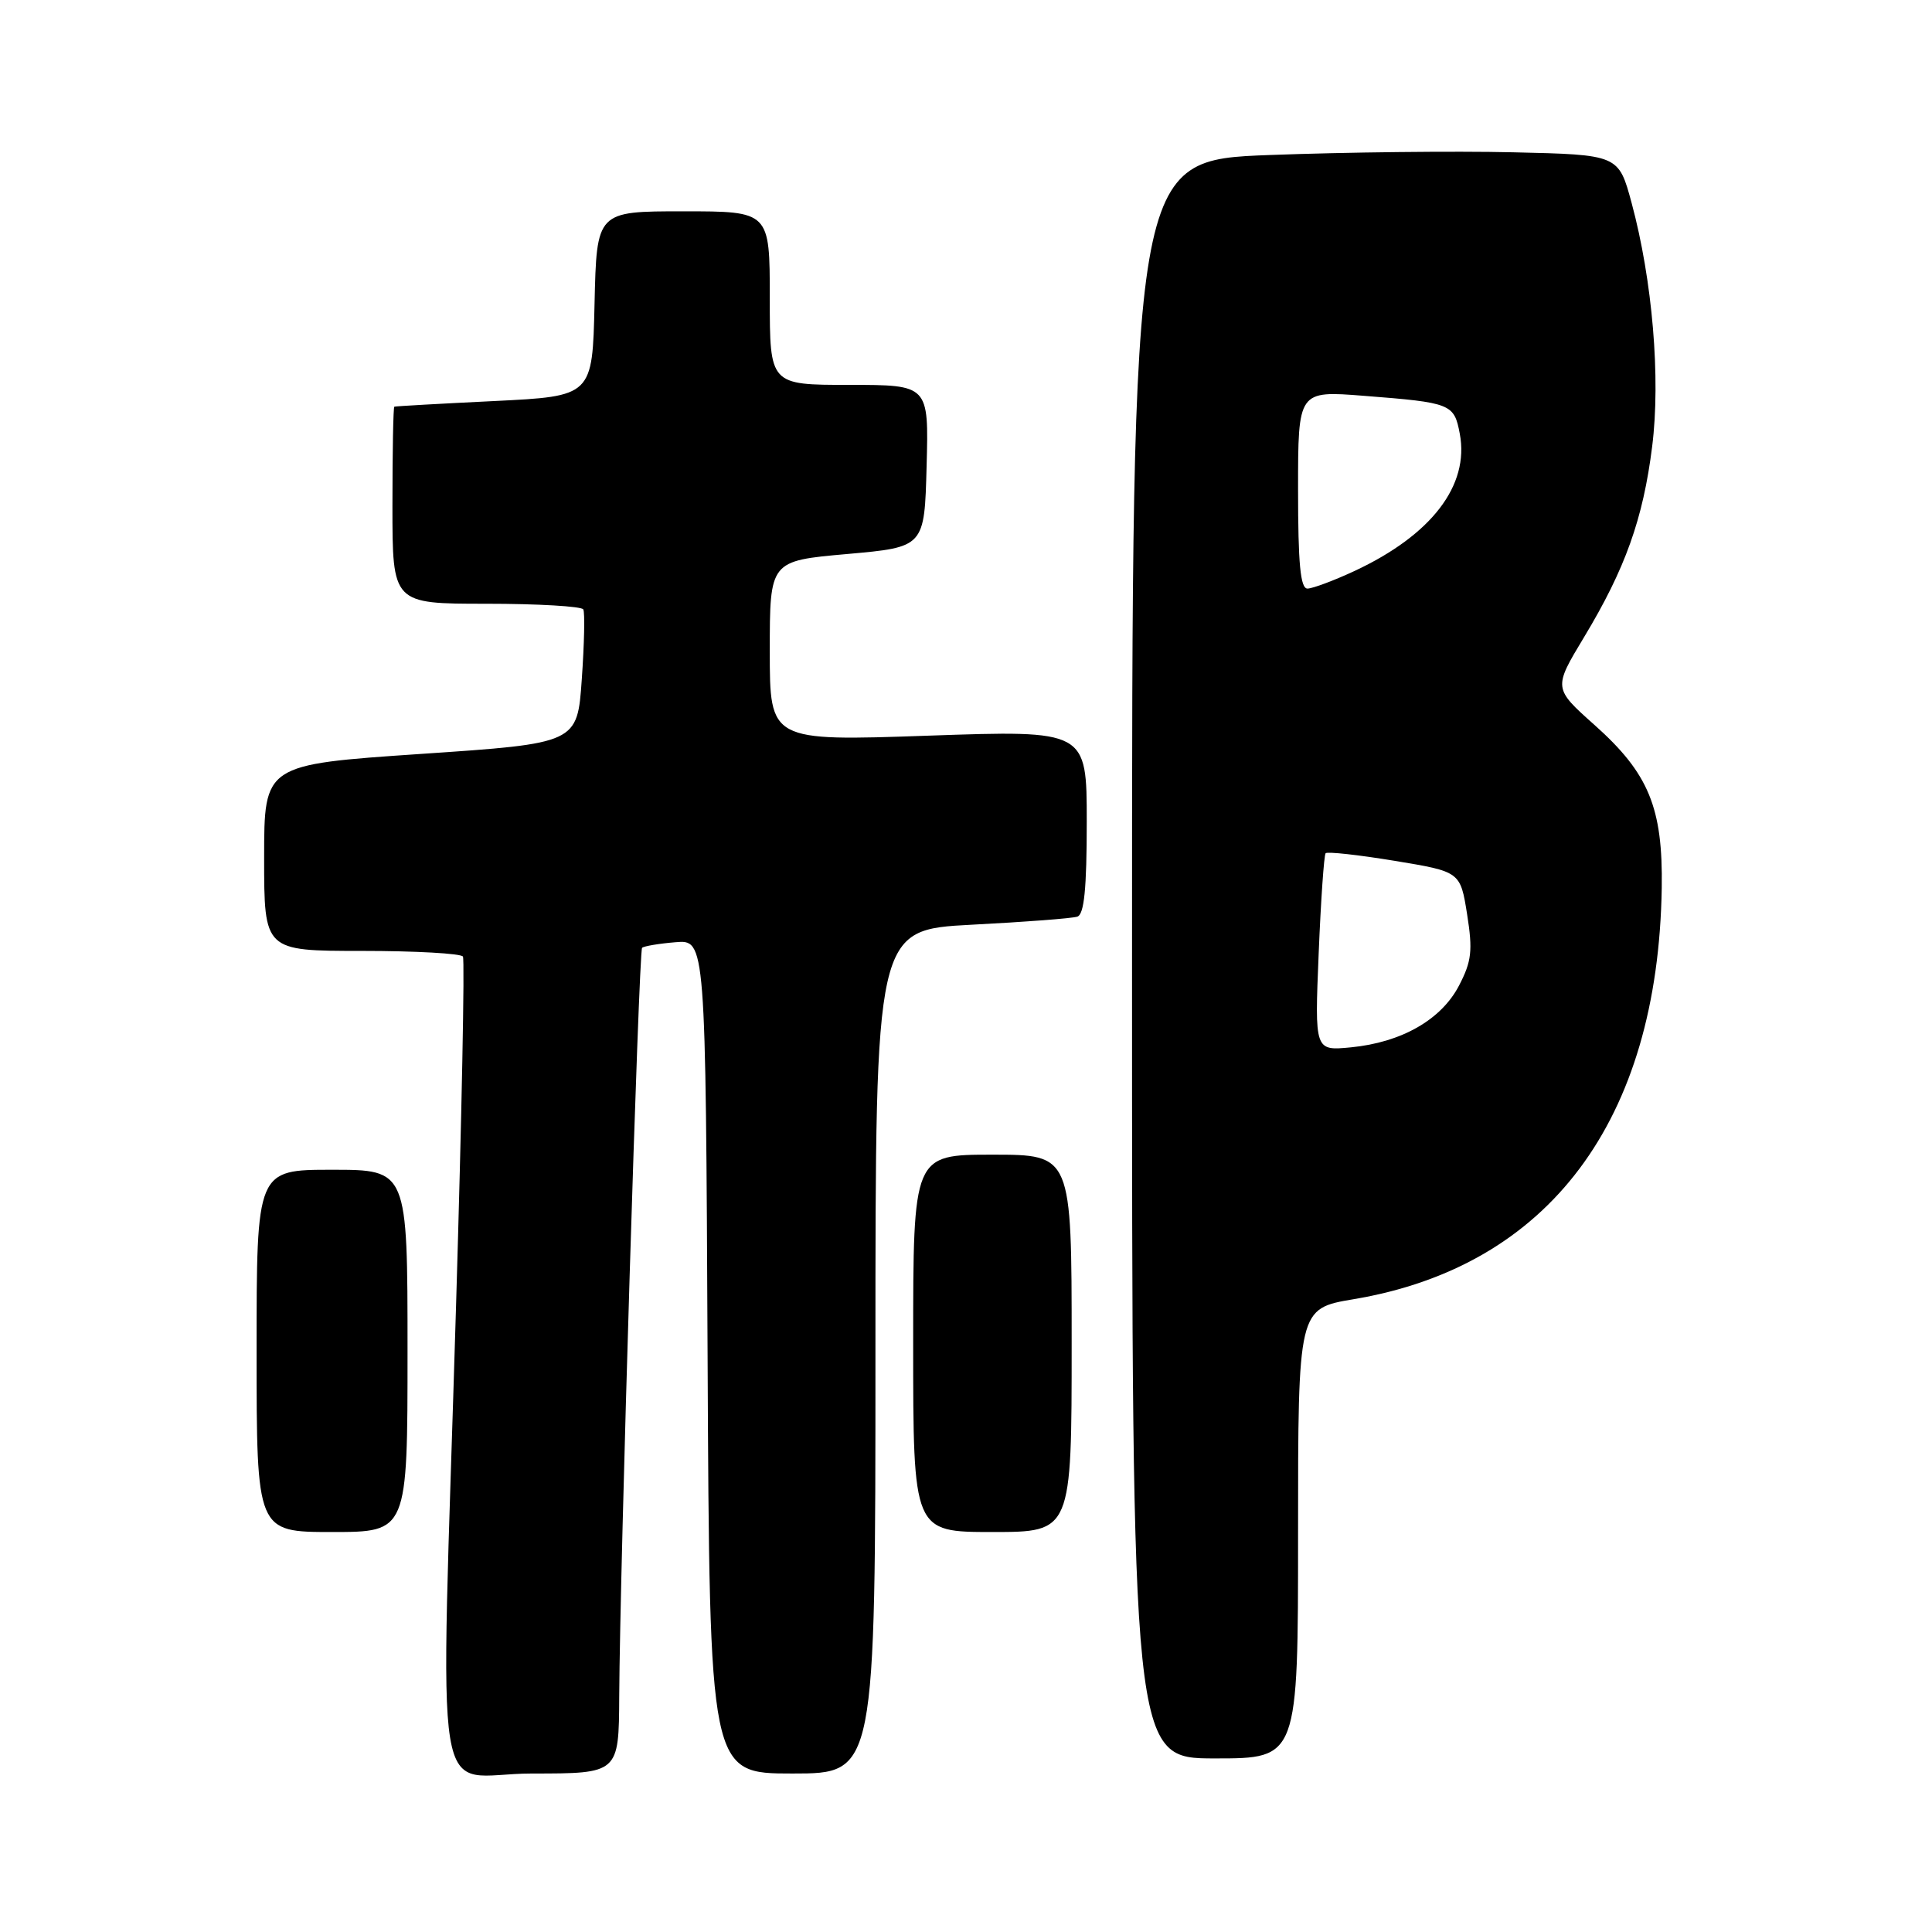 <?xml version="1.0" encoding="UTF-8" standalone="no"?>
<!DOCTYPE svg PUBLIC "-//W3C//DTD SVG 1.1//EN" "http://www.w3.org/Graphics/SVG/1.1/DTD/svg11.dtd" >
<svg xmlns="http://www.w3.org/2000/svg" xmlns:xlink="http://www.w3.org/1999/xlink" version="1.1" viewBox="0 0 256 256">
 <g >
 <path fill="currentColor"
d=" M 82.05 224.75 C 82.14 207.75 84.64 126.03 85.08 125.59 C 85.31 125.37 87.30 125.03 89.50 124.85 C 93.50 124.51 93.50 124.51 93.76 179.75 C 94.02 235.00 94.02 235.00 105.01 235.00 C 116.00 235.00 116.00 235.00 116.00 179.10 C 116.00 123.20 116.00 123.20 128.75 122.53 C 135.76 122.17 142.06 121.69 142.75 121.46 C 143.66 121.17 144.00 117.75 144.00 108.90 C 144.00 96.75 144.00 96.75 123.00 97.48 C 102.00 98.21 102.00 98.21 102.00 86.26 C 102.00 74.32 102.00 74.32 112.25 73.41 C 122.50 72.50 122.50 72.50 122.78 61.75 C 123.07 51.00 123.07 51.00 112.53 51.00 C 102.00 51.00 102.00 51.00 102.00 39.50 C 102.00 28.00 102.00 28.00 90.53 28.00 C 79.06 28.00 79.06 28.00 78.78 40.25 C 78.50 52.50 78.50 52.50 65.50 53.14 C 58.35 53.49 52.39 53.82 52.25 53.89 C 52.11 53.95 52.00 59.85 52.00 67.00 C 52.00 80.00 52.00 80.00 64.44 80.00 C 71.28 80.00 77.06 80.34 77.29 80.75 C 77.51 81.16 77.42 85.33 77.09 90.00 C 76.50 98.50 76.50 98.50 55.75 99.90 C 35.00 101.31 35.00 101.31 35.00 113.65 C 35.00 126.00 35.00 126.00 47.94 126.00 C 55.06 126.00 61.09 126.34 61.34 126.75 C 61.59 127.16 61.18 147.97 60.43 173.00 C 58.35 243.01 57.05 235.00 70.50 235.00 C 82.00 235.00 82.00 235.00 82.05 224.75 Z  M 172.00 203.20 C 172.00 173.39 172.00 173.39 179.37 172.15 C 205.25 167.80 219.70 148.51 220.19 117.65 C 220.35 107.04 218.47 102.47 211.29 96.07 C 205.82 91.19 205.82 91.19 209.90 84.42 C 215.35 75.38 217.72 68.76 218.92 59.16 C 220.06 50.11 218.96 37.14 216.20 26.90 C 214.47 20.50 214.47 20.50 200.49 20.18 C 192.79 20.00 178.29 20.16 168.25 20.54 C 150.00 21.22 150.00 21.22 150.00 127.11 C 150.00 233.00 150.00 233.00 161.00 233.00 C 172.00 233.00 172.00 233.00 172.00 203.20 Z  M 54.00 179.00 C 54.00 155.00 54.00 155.00 44.00 155.00 C 34.00 155.00 34.00 155.00 34.00 179.00 C 34.00 203.00 34.00 203.00 44.00 203.00 C 54.00 203.00 54.00 203.00 54.00 179.00 Z  M 142.00 178.00 C 142.00 153.00 142.00 153.00 131.50 153.00 C 121.00 153.00 121.00 153.00 121.00 178.00 C 121.00 203.00 121.00 203.00 131.50 203.00 C 142.00 203.00 142.00 203.00 142.00 178.00 Z  M 174.73 126.37 C 175.02 119.29 175.44 113.30 175.65 113.06 C 175.87 112.82 179.97 113.27 184.77 114.06 C 193.50 115.50 193.50 115.50 194.40 121.15 C 195.16 125.96 195.00 127.38 193.33 130.59 C 190.98 135.12 185.70 138.13 178.99 138.78 C 174.20 139.24 174.20 139.24 174.73 126.37 Z  M 172.00 64.88 C 172.00 51.76 172.00 51.76 180.75 52.45 C 192.30 53.35 192.68 53.50 193.43 57.48 C 194.72 64.33 189.68 70.89 179.50 75.65 C 176.75 76.93 173.94 77.98 173.25 77.99 C 172.31 78.00 172.00 74.71 172.00 64.88 Z "/>
</g>
</svg>
